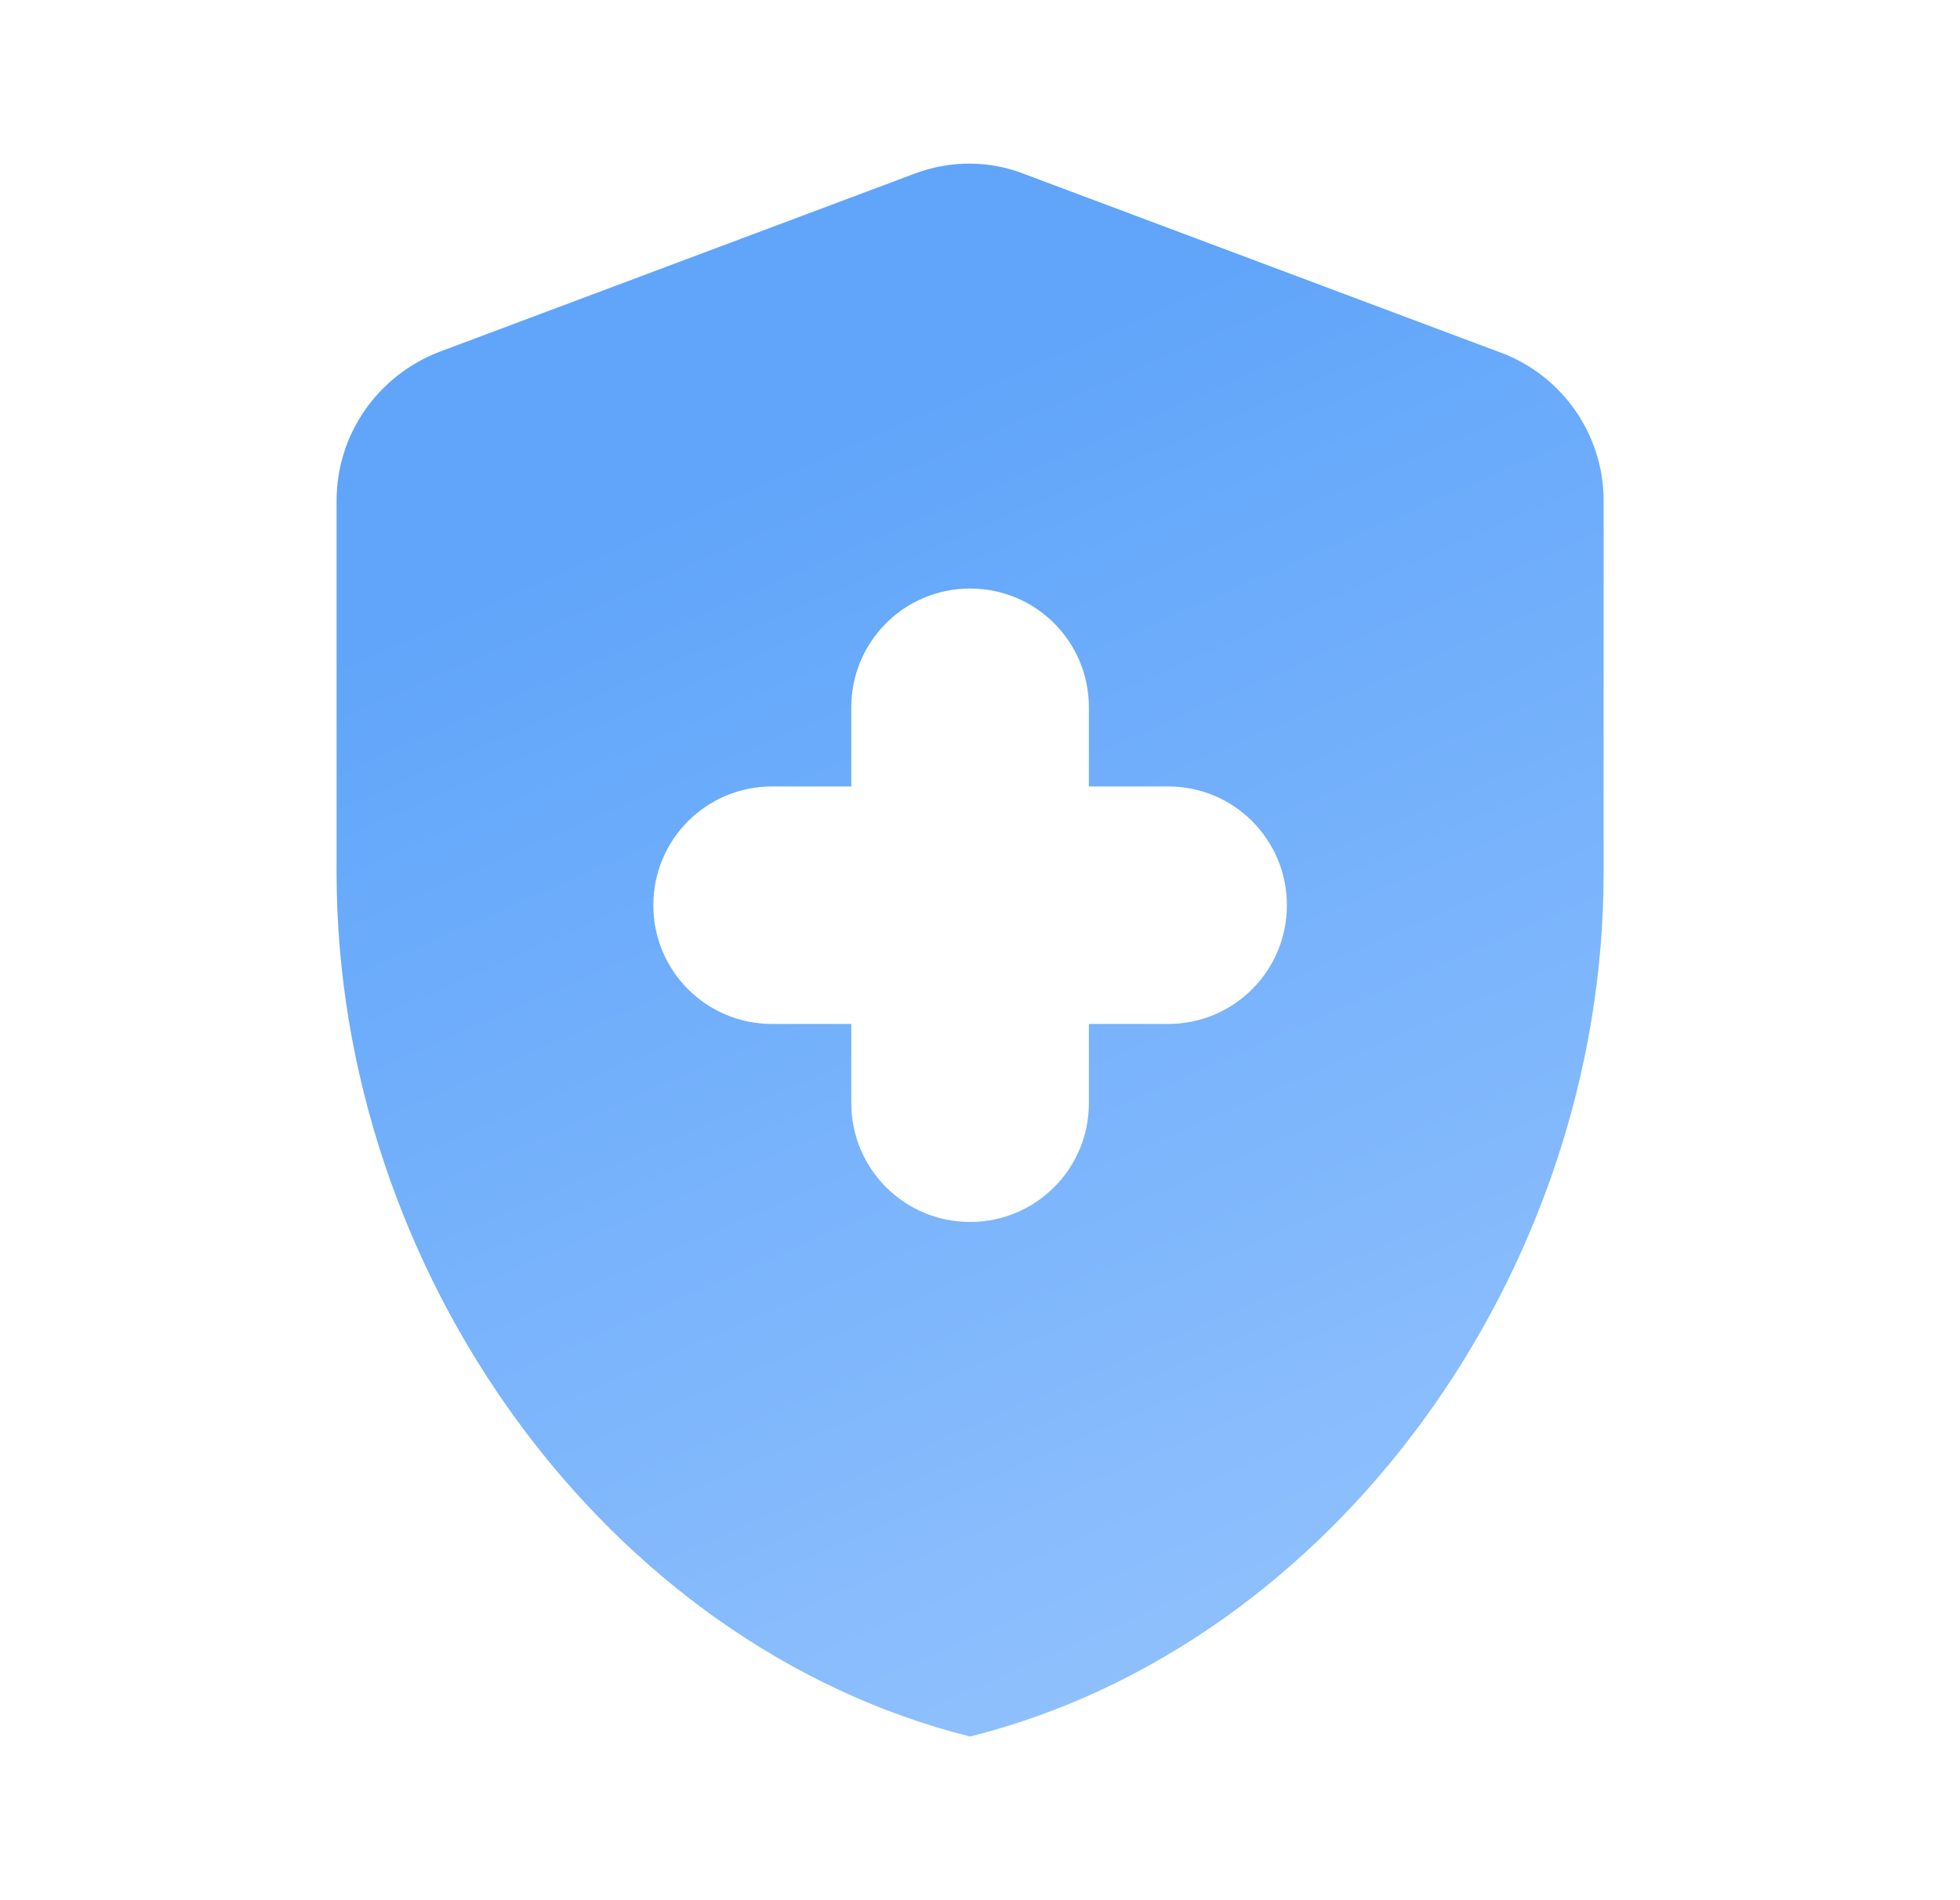 <svg width="33" height="32" viewBox="0 0 33 32" fill="none" xmlns="http://www.w3.org/2000/svg">
<g id="health_and_safety">
<path id="Vector" d="M14.333 17.244H13C11.893 17.244 11 16.351 11 15.244C11 14.137 11.893 13.244 13 13.244H14.333V11.911C14.333 10.804 15.227 9.911 16.333 9.911C17.44 9.911 18.333 10.804 18.333 11.911V13.244H19.667C20.773 13.244 21.667 14.137 21.667 15.244C21.667 16.351 20.773 17.244 19.667 17.244H18.333V18.578C18.333 19.684 17.44 20.578 16.333 20.578C15.227 20.578 14.333 19.684 14.333 18.578V17.244ZM15.4 2.924L7.4 5.924C6.36 6.324 5.667 7.311 5.667 8.431V14.697C5.667 21.431 10.213 27.711 16.333 29.244C22.453 27.711 27 21.431 27 14.697V8.431C27 7.324 26.307 6.324 25.267 5.938L17.267 2.938C16.667 2.697 16 2.697 15.4 2.924Z" fill="url(#paint0_linear_49_587)"/>
</g>
<defs>
<linearGradient id="paint0_linear_49_587" x1="11.083" y1="8.5" x2="24.583" y2="39.25" gradientUnits="userSpaceOnUse">
<stop stop-color="#60A5FA"/>
<stop offset="1" stop-color="#A9CFFF"/>
</linearGradient>
</defs>
</svg>
